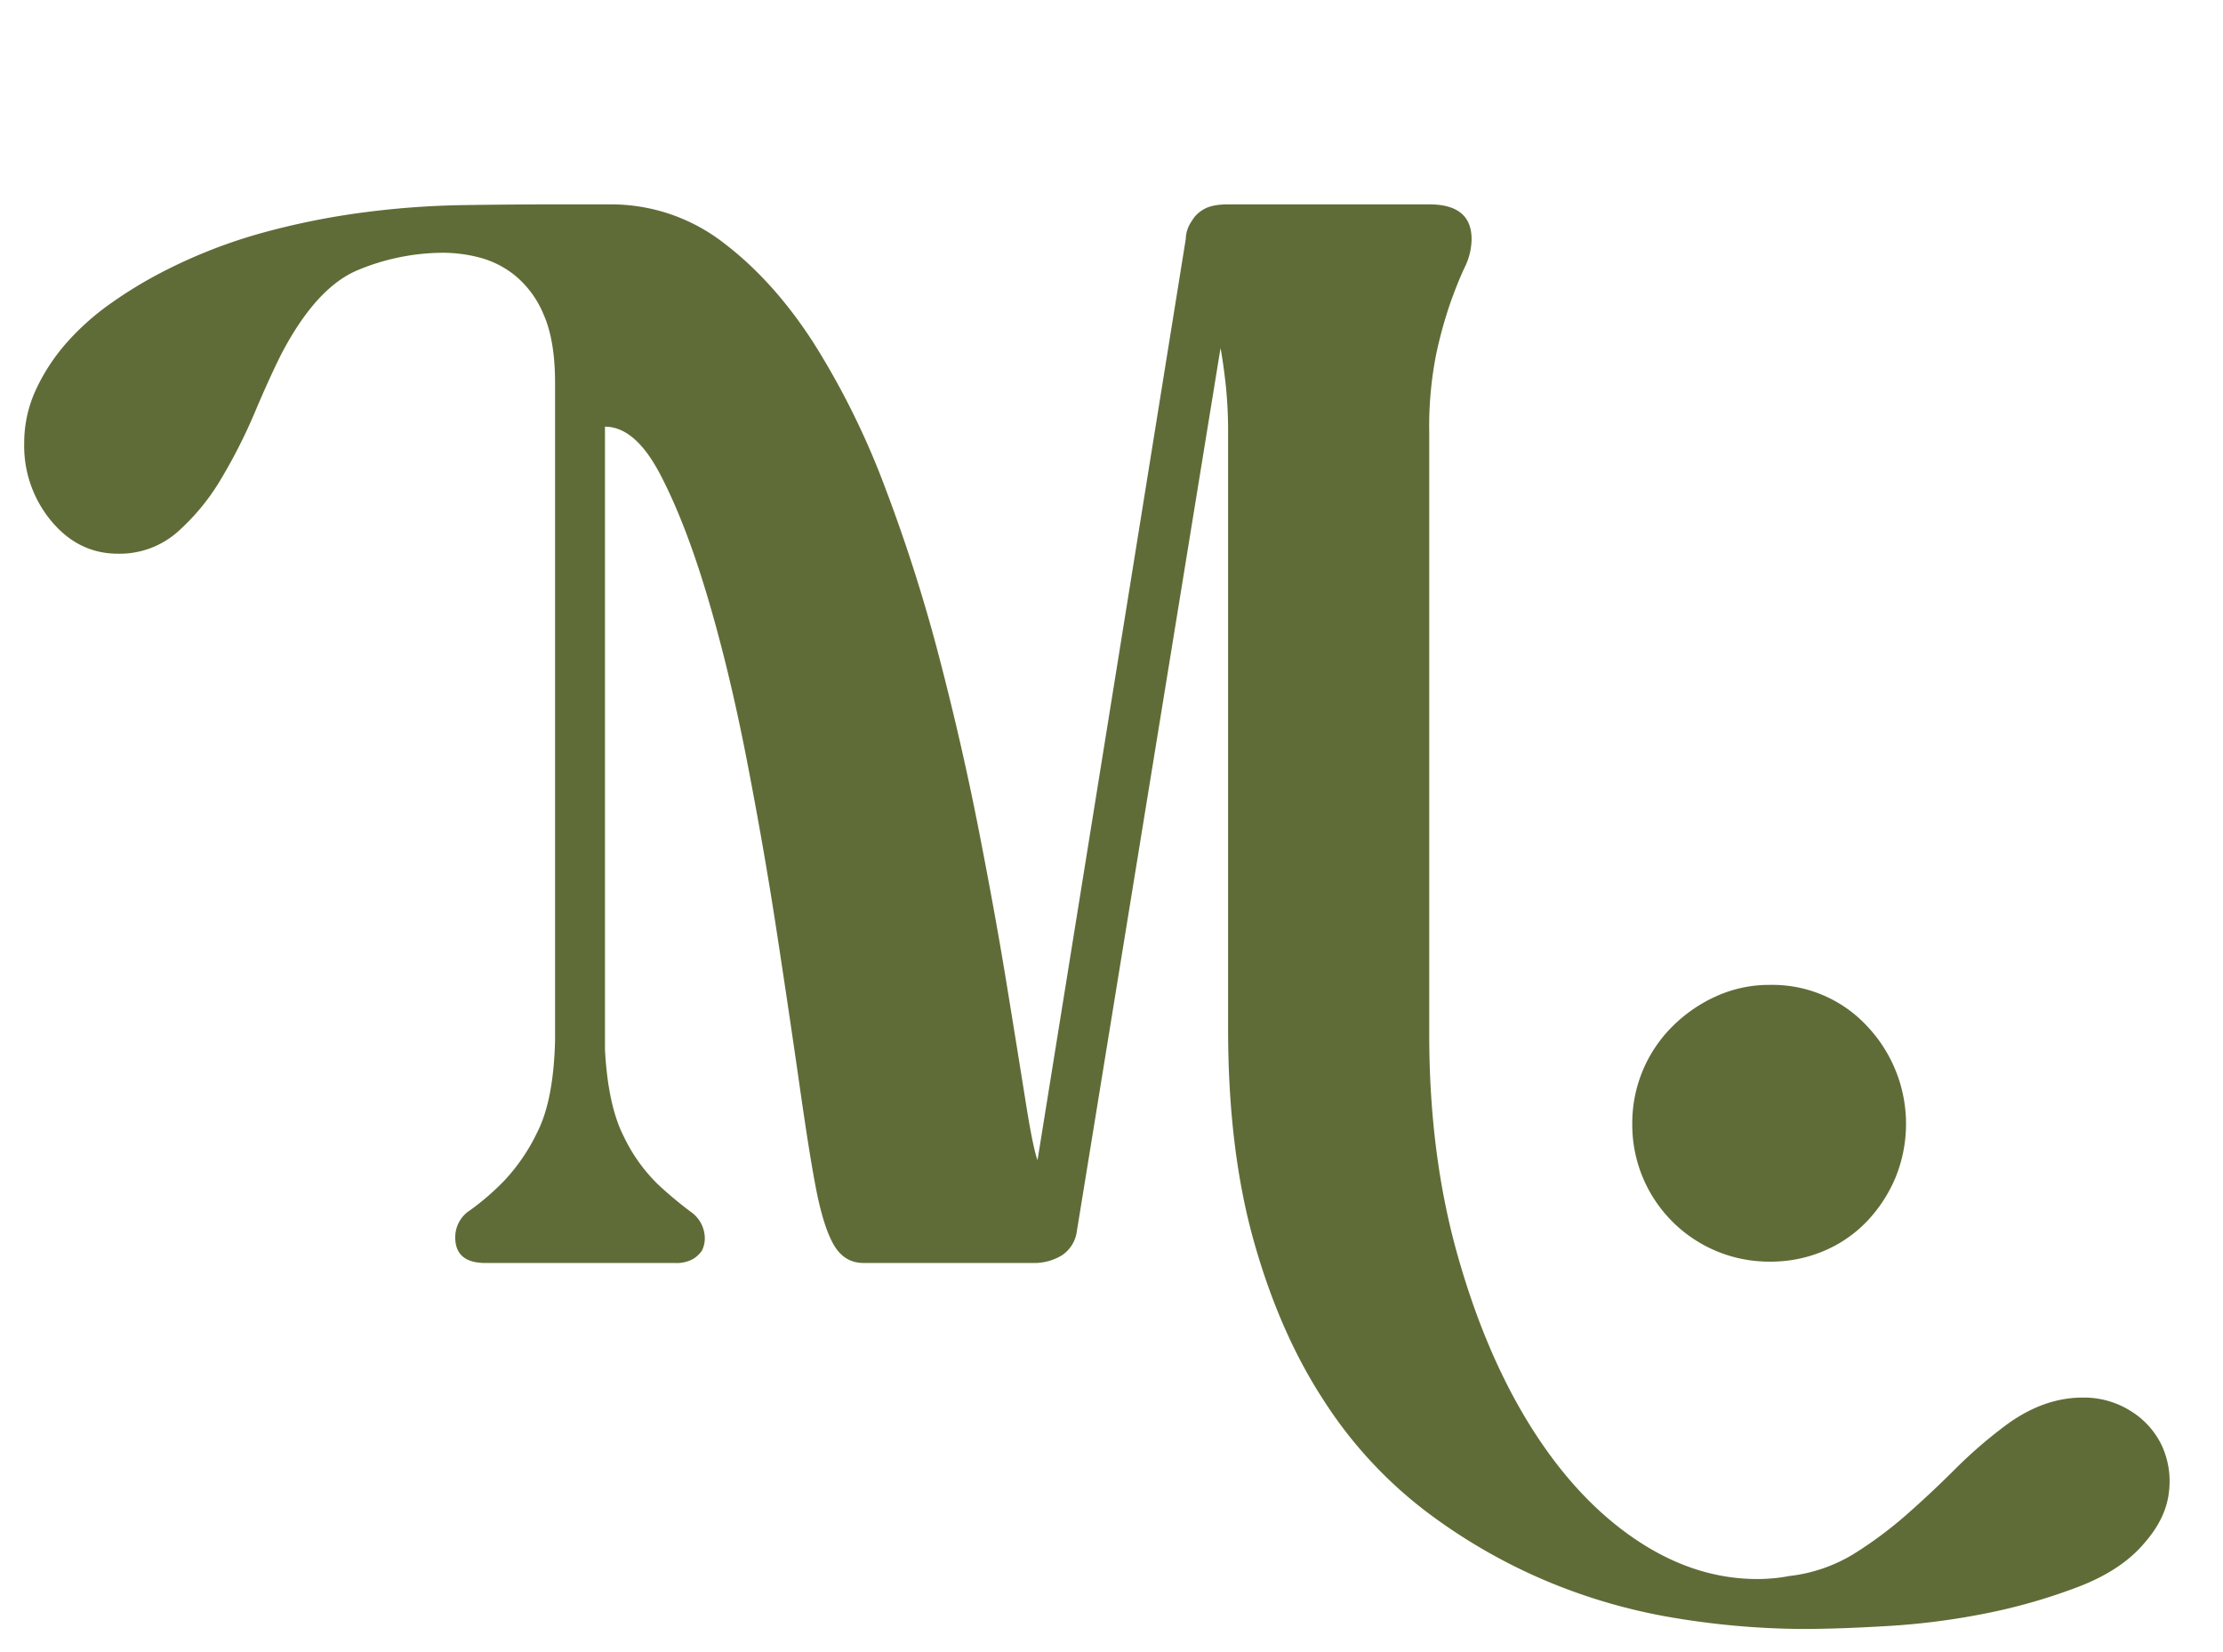 <svg id="a28eb612-b59e-4c40-b0b6-1ca4e93fd360" data-name="Слой 1" xmlns="http://www.w3.org/2000/svg" viewBox="0 0 592.175 440.116">
  <defs>
    <style>
      .f9ab69c7-5b39-4248-b997-f687ca7c2f68 {
        fill: #5f6c37;
      }
    </style>
  </defs>
  <g>
    <path class="f9ab69c7-5b39-4248-b997-f687ca7c2f68" d="M41.499,73.382A137.991,137.991,0,0,1,68.895,62.303a198.58,198.58,0,0,1,27.396-5.64,230.693,230.693,0,0,1,26.591-2.014q12.889-.199,24.979-.202h14.504a48.954,48.954,0,0,1,30.418,10.274q13.494,10.274,24.174,26.993A210.026,210.026,0,0,1,235.892,130.19a439.107,439.107,0,0,1,14.303,44.922q6.043,23.172,10.475,45.728,4.428,22.568,7.453,41.094,3.022,18.535,5.037,31.224,2.011,12.69,3.223,15.914L315.865,63.713a8.647,8.647,0,0,1,1.612-4.834,8.1,8.1,0,0,1,3.022-3.022q2.209-1.407,6.648-1.41H380.73q11.275,0,11.281,9.266a17.347,17.347,0,0,1-1.813,7.454q-1.814,3.834-3.828,9.468a115.719,115.719,0,0,0-3.828,13.9,99.135,99.135,0,0,0-1.813,20.749V275.632q0,31.831,7.454,58.418,7.45,26.59,19.54,45.929,12.087,19.34,27.799,30.015,15.713,10.671,32.634,10.677c1.341,0,2.751-.07,4.231-.202a42.714,42.714,0,0,0,4.23-.604,41.928,41.928,0,0,0,17.123-5.842A107.245,107.245,0,0,0,507.841,403.55q6.648-5.845,13.095-12.288a122.496,122.496,0,0,1,14.101-12.087q9.67-6.855,19.742-6.849a23.333,23.333,0,0,1,12.892,3.625,21.874,21.874,0,0,1,8.259,9.267,22.802,22.802,0,0,1,1.813,12.49q-.812,6.846-6.445,13.295-6.045,7.251-17.527,11.684a151.802,151.802,0,0,1-24.374,7.05,189.823,189.823,0,0,1-26.188,3.425q-13.295.803-22.965.805a213.836,213.836,0,0,1-33.44-2.82,152.089,152.089,0,0,1-34.648-9.87,149.345,149.345,0,0,1-32.432-18.735A115.609,115.609,0,0,1,352.529,372.93q-11.691-17.932-18.533-42.303-6.856-24.373-6.849-56.606V115.283a118.055,118.055,0,0,0-.604-12.489q-.605-5.638-1.41-10.073l-38.275,235.286a9.076,9.076,0,0,1-4.029,6.447,14.121,14.121,0,0,1-7.655,2.015H230.05q-5.241,0-8.058-5.037-2.824-5.033-4.835-15.914-1.615-8.46-4.23-26.792-2.625-18.328-6.043-40.692-3.427-22.359-8.058-46.13-4.636-23.767-10.475-43.311-5.845-19.537-12.489-32.231-6.648-12.691-14.705-12.691v165.99q.803,14.91,5.036,23.166a44.697,44.697,0,0,0,9.065,12.692,105.357,105.357,0,0,0,8.662,7.252,8.65,8.65,0,0,1,3.828,7.252,7.159,7.159,0,0,1-.806,3.223,7.854,7.854,0,0,1-2.417,2.215,9.245,9.245,0,0,1-4.834,1.008H129.328q-8.065,0-8.058-6.85a8.527,8.527,0,0,1,4.029-7.252,68.244,68.244,0,0,0,8.864-7.655,50.867,50.867,0,0,0,9.065-13.295q4.23-8.46,4.633-24.172V101.988q0-11.275-3.022-18.13a26.633,26.633,0,0,0-7.655-10.475,25.239,25.239,0,0,0-9.669-4.834A39.294,39.294,0,0,0,118.45,67.339a59.522,59.522,0,0,0-23.166,4.633q-11.086,4.636-20.346,22.36-3.229,6.45-7.05,15.511a143.809,143.809,0,0,1-8.864,17.525,59.034,59.034,0,0,1-11.684,14.303,23.289,23.289,0,0,1-15.914,5.842q-10.481,0-17.727-8.662a31.27,31.27,0,0,1-7.252-20.749A33.628,33.628,0,0,1,9.67,103.599,51.678,51.678,0,0,1,17.929,91.11,67.273,67.273,0,0,1,29.21,81.037,114.759,114.759,0,0,1,41.499,73.382Z"/>
    <path class="f9ab69c7-5b39-4248-b997-f687ca7c2f68" d="M471.478,262.383a34.401,34.401,0,0,1,25.785,10.878,37.876,37.876,0,0,1,7.655,40.491,38.348,38.348,0,0,1-7.655,11.684,34.163,34.163,0,0,1-11.483,7.856,36.214,36.214,0,0,1-14.302,2.82,36.454,36.454,0,0,1-36.663-36.663,36.302,36.302,0,0,1,10.677-25.986,39.47,39.47,0,0,1,11.684-8.058A34.148,34.148,0,0,1,471.478,262.383Z"/>
  </g>
</svg>
